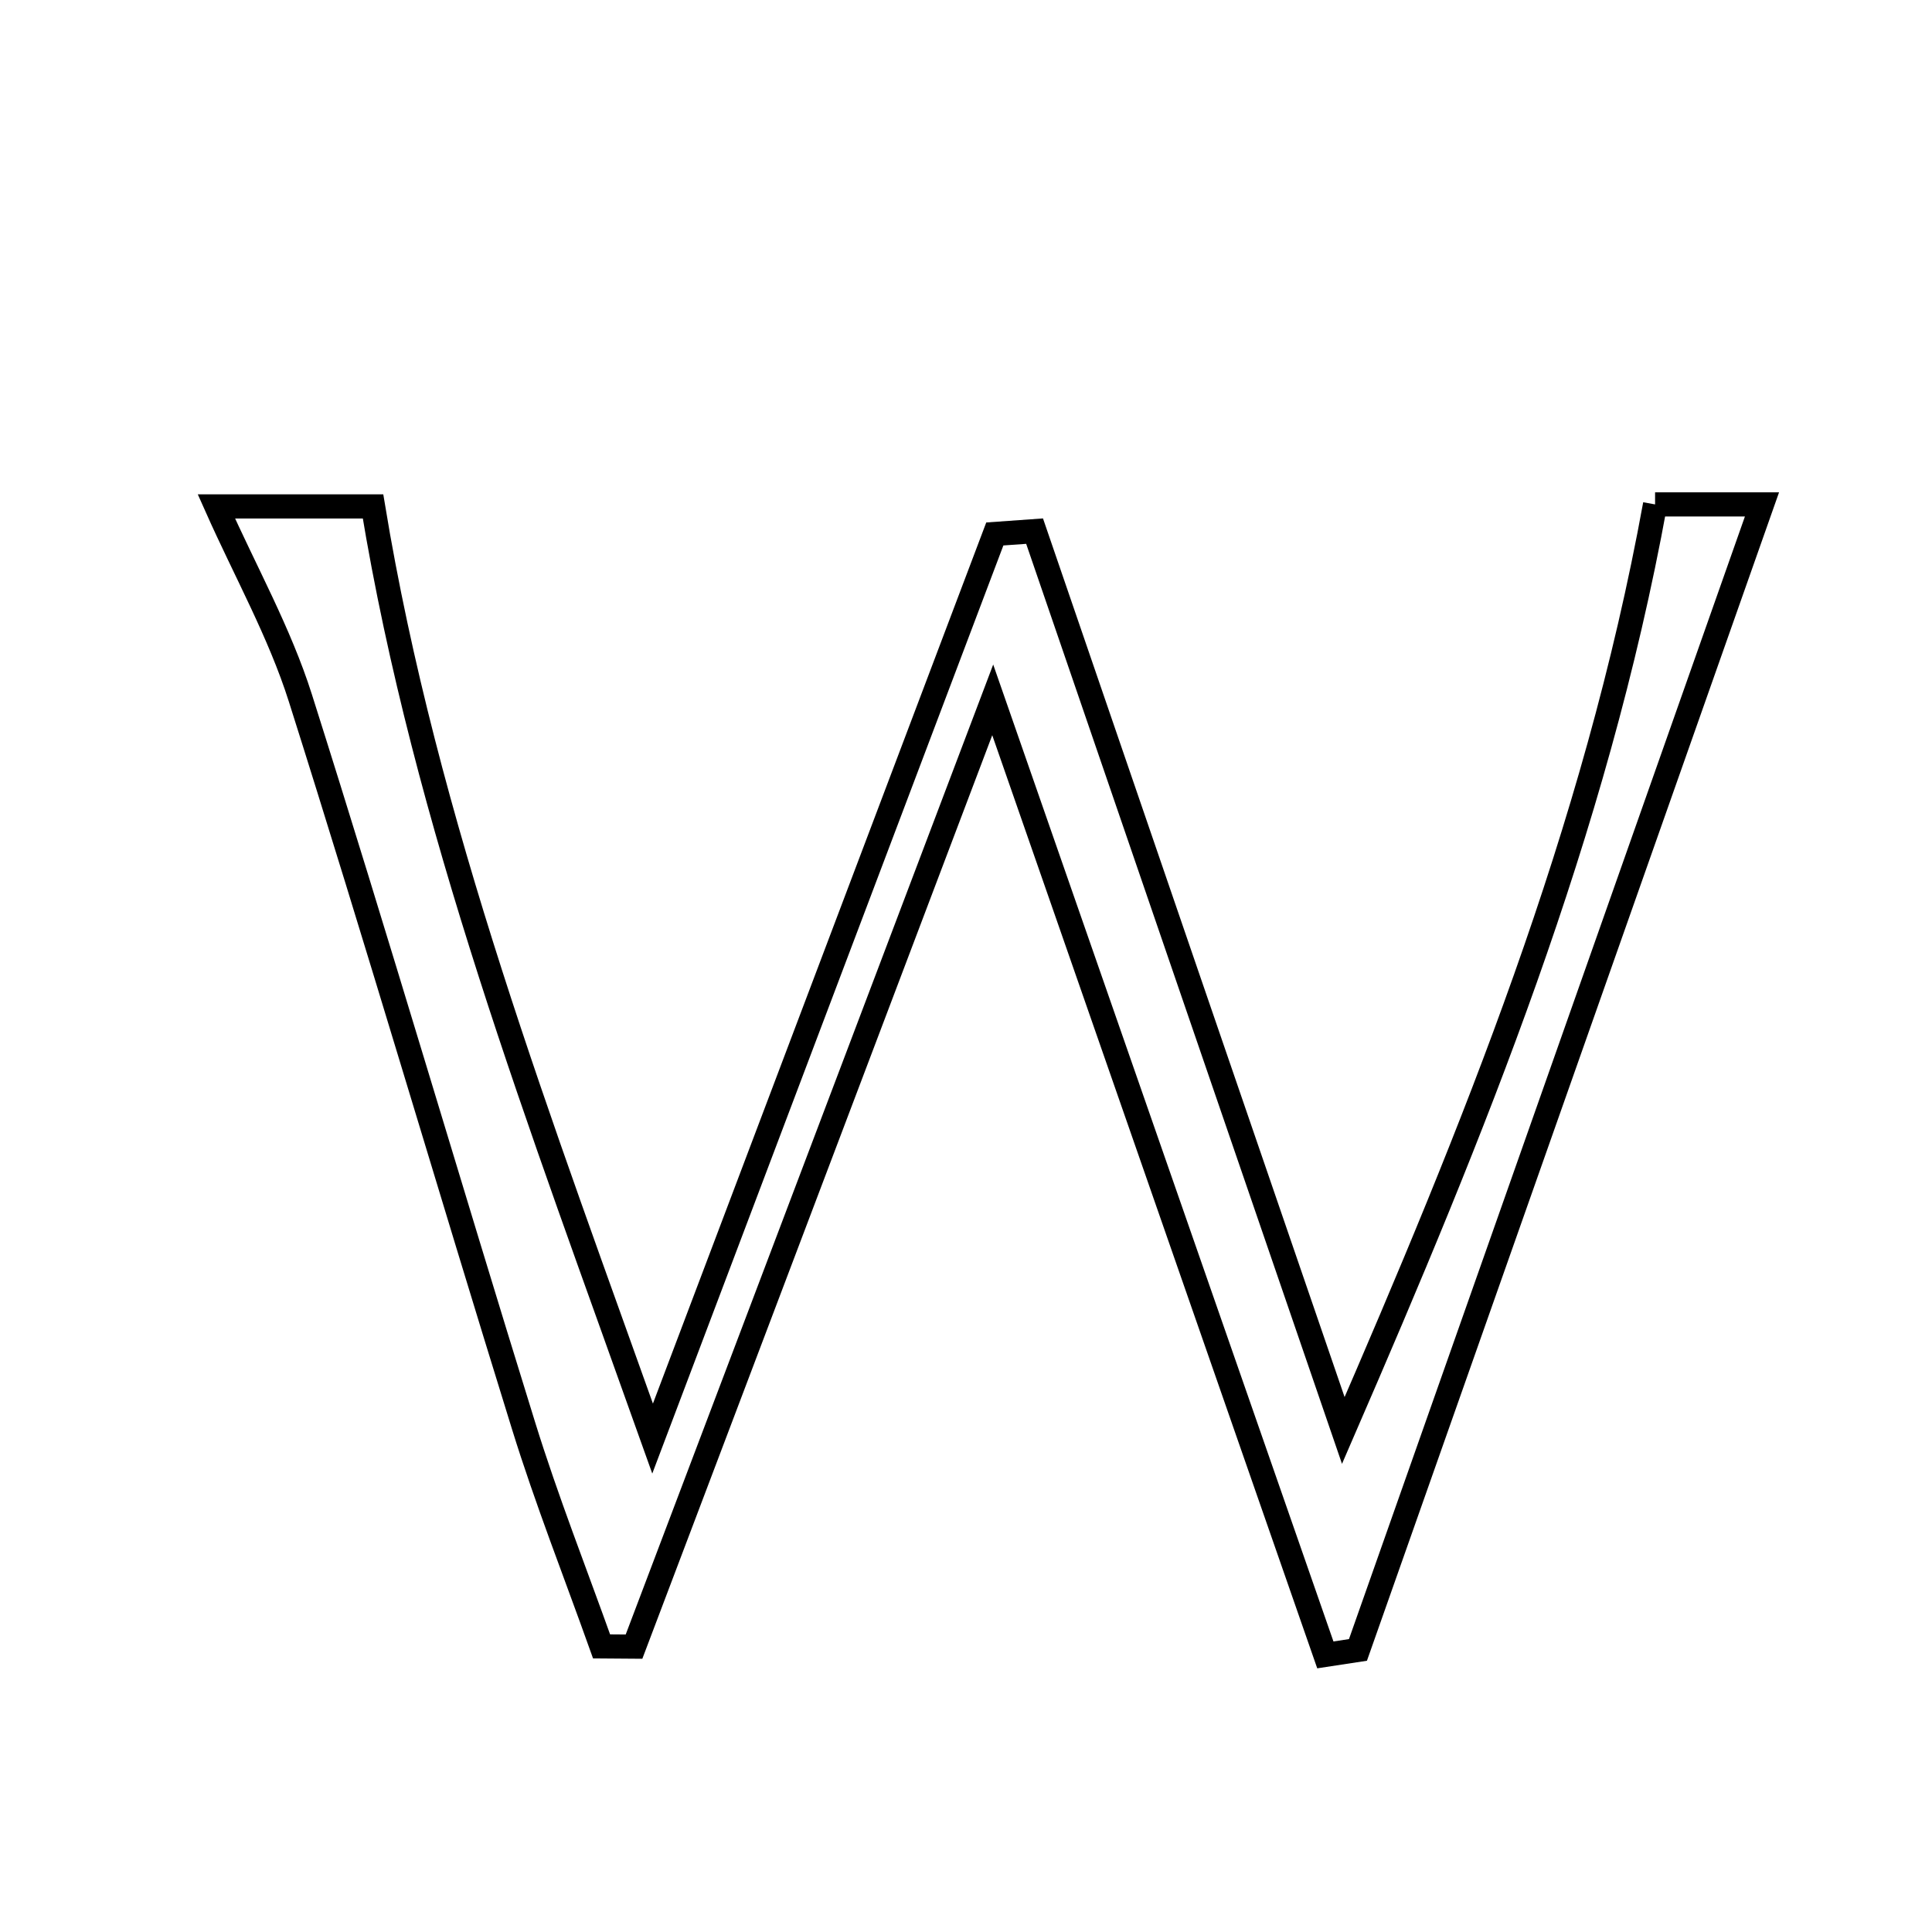 <svg xmlns="http://www.w3.org/2000/svg" viewBox="0.0 0.0 24.0 24.0" height="200px" width="200px"><path fill="none" stroke="black" stroke-width=".3" stroke-opacity="1.0"  filling="0" d="M20.56 6.266 C20.886 6.266 21.462 6.266 21.888 6.266 C20.227 10.976 18.548 15.736 16.869 20.496 C16.734 20.517 16.599 20.538 16.464 20.558 C15.128 16.724 13.793 12.888 12.332 8.694 C10.758 12.849 9.317 16.652 7.876 20.455 C7.741 20.454 7.607 20.453 7.473 20.452 C7.147 19.538 6.79 18.634 6.503 17.708 C5.569 14.698 4.683 11.673 3.731 8.67 C3.474 7.859 3.049 7.102 2.688 6.291 C3.304 6.291 4.074 6.291 4.634 6.291 C5.285 10.238 6.713 13.955 8.107 17.87 C9.524 14.124 10.941 10.379 12.358 6.633 C12.523 6.621 12.687 6.61 12.852 6.598 C14.13 10.323 15.408 14.047 16.687 17.77 C18.3 14.051 19.816 10.35 20.56 6.266"></path></svg>